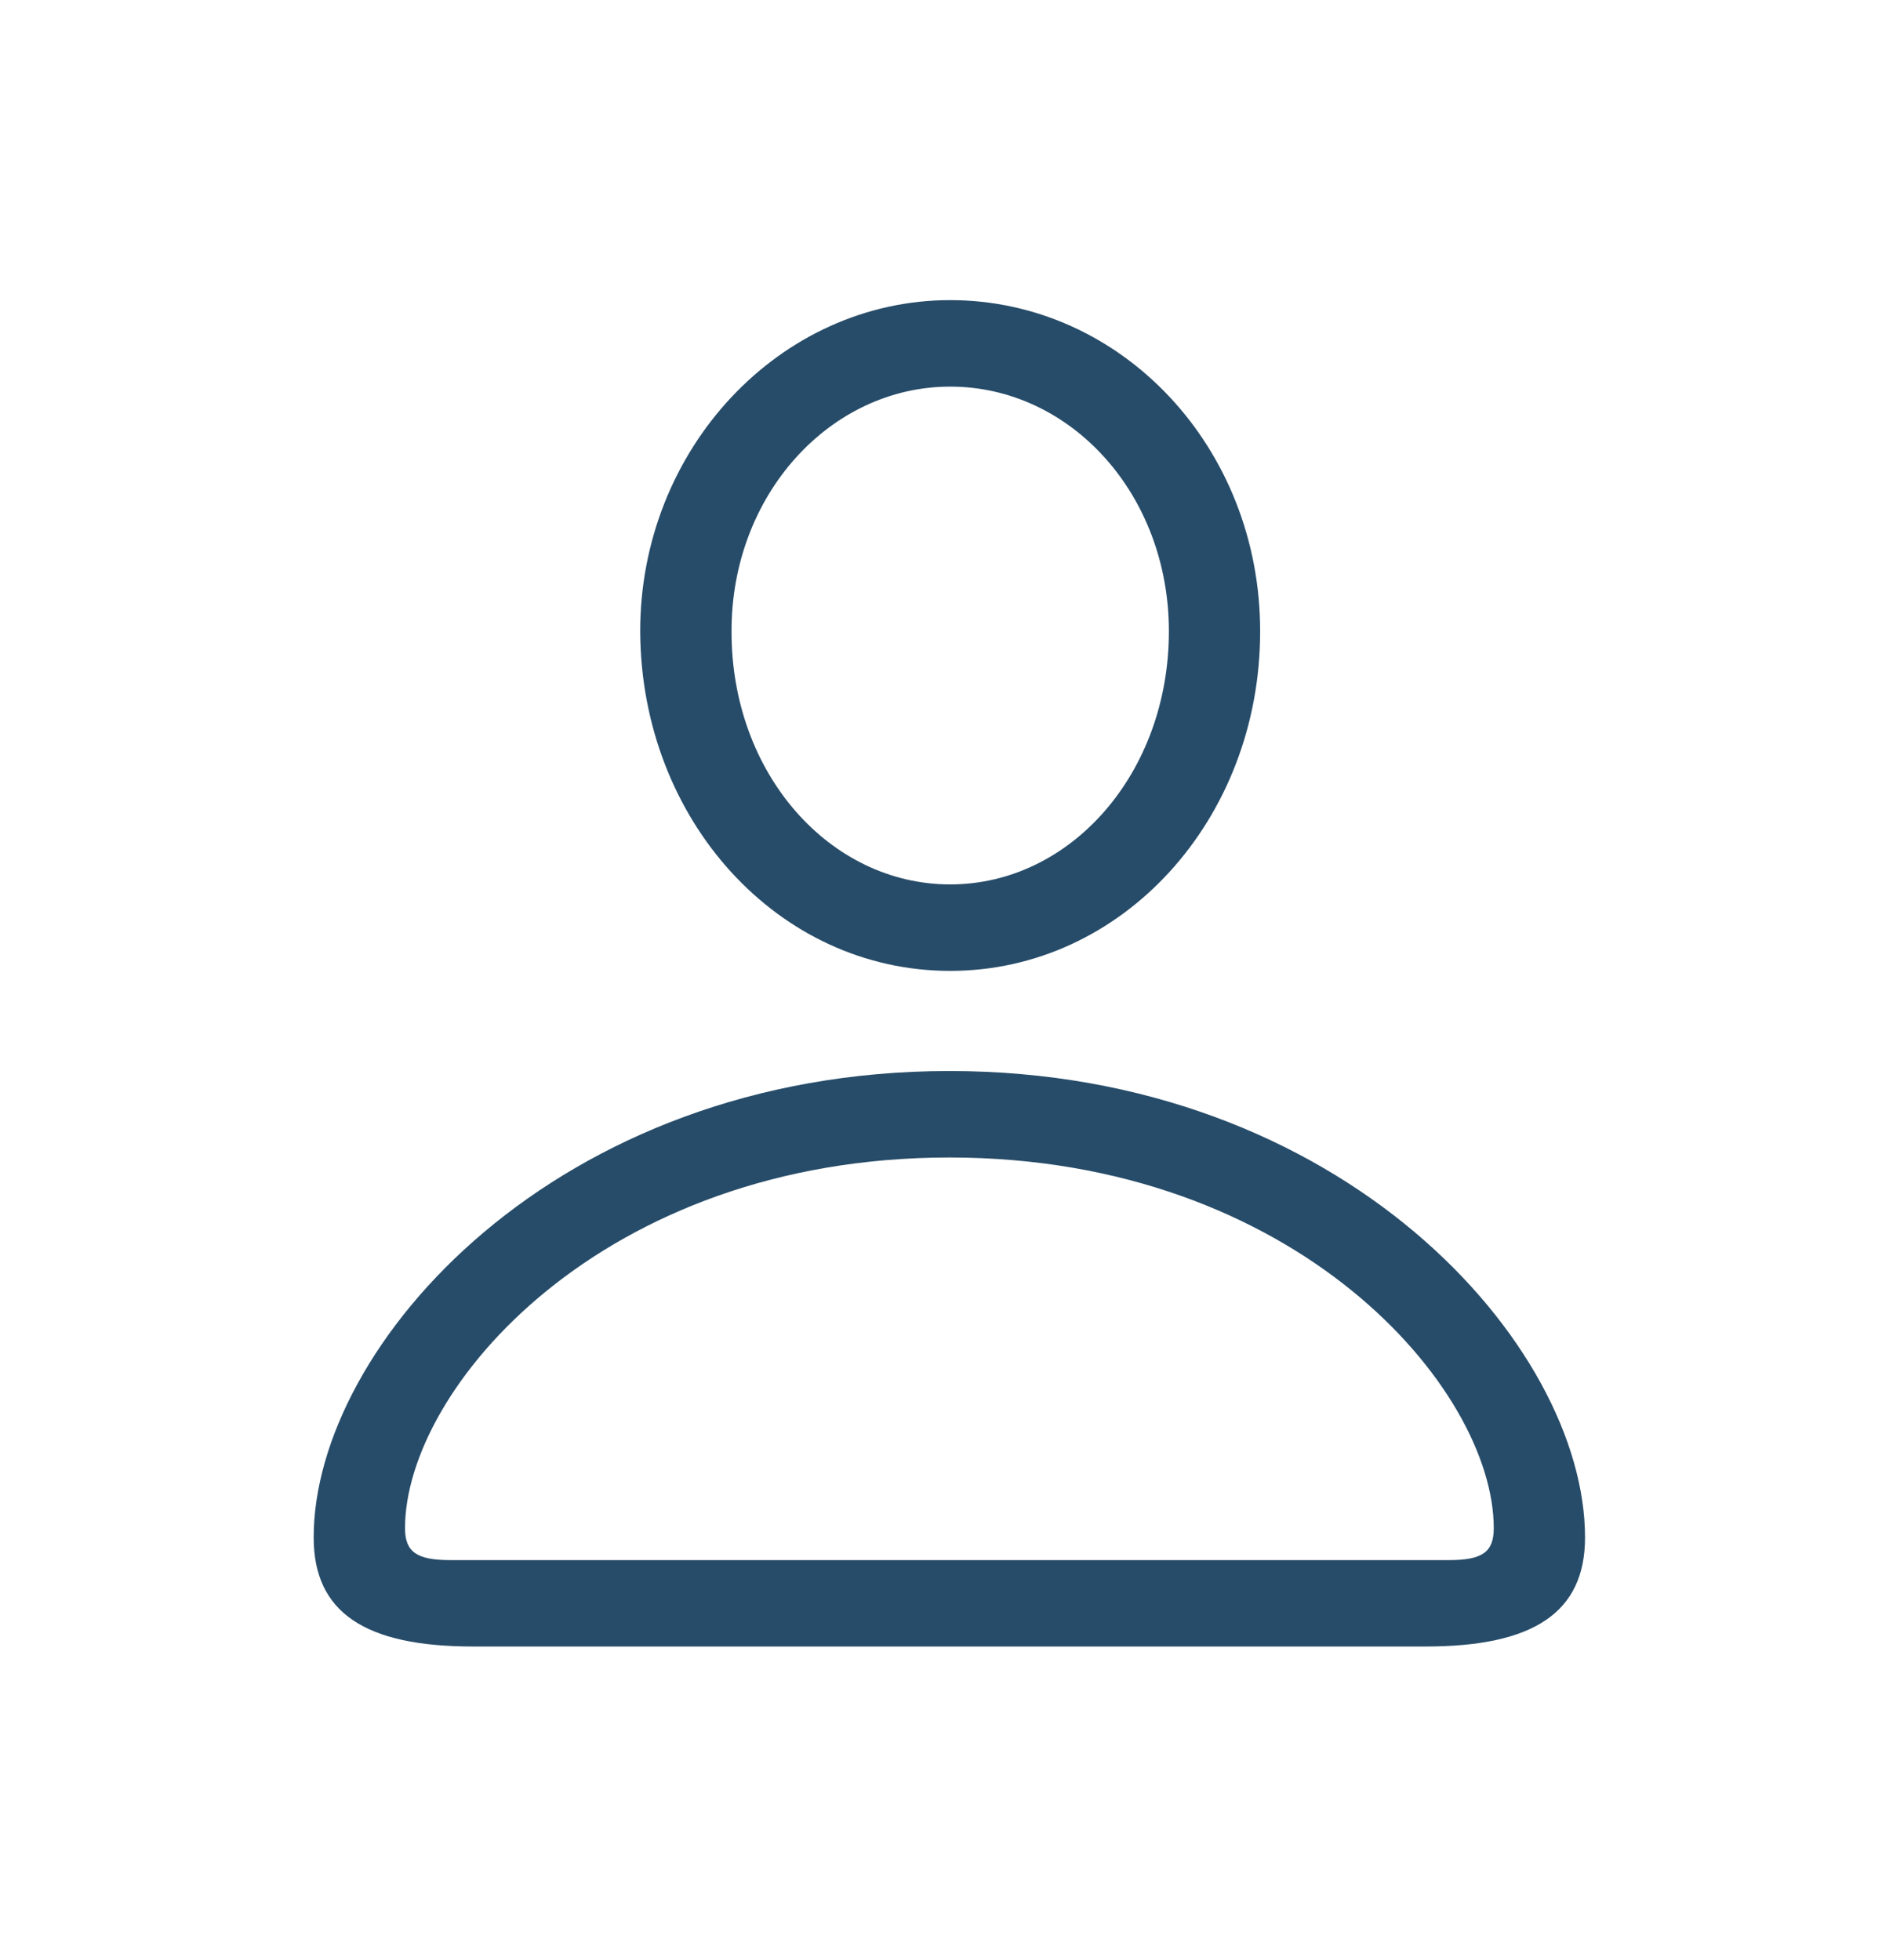 <svg width="24" height="25" viewBox="0 0 24 25" fill="none" xmlns="http://www.w3.org/2000/svg">
<path d="M6.031 21H18.18C19.558 21 20.213 20.565 20.213 19.609C20.213 17.159 17.123 13.66 12.108 13.66C7.088 13.66 4 17.159 4 19.609C4 20.565 4.653 21 6.031 21ZM5.74 19.898C5.315 19.898 5.165 19.794 5.165 19.491C5.165 17.709 7.683 14.763 12.108 14.763C16.528 14.763 19.049 17.709 19.049 19.491C19.049 19.794 18.905 19.898 18.48 19.898H5.74ZM12.117 12.383C14.312 12.383 16.07 10.453 16.07 8.052C16.07 5.702 14.299 3.828 12.117 3.828C9.943 3.828 8.158 5.73 8.164 8.062C8.179 10.459 9.922 12.383 12.117 12.383ZM12.117 11.28C10.586 11.28 9.329 9.873 9.329 8.062C9.32 6.317 10.585 4.931 12.117 4.931C13.65 4.931 14.906 6.301 14.906 8.052C14.906 9.86 13.655 11.28 12.117 11.28Z" fill="#274C69"/>
</svg>
